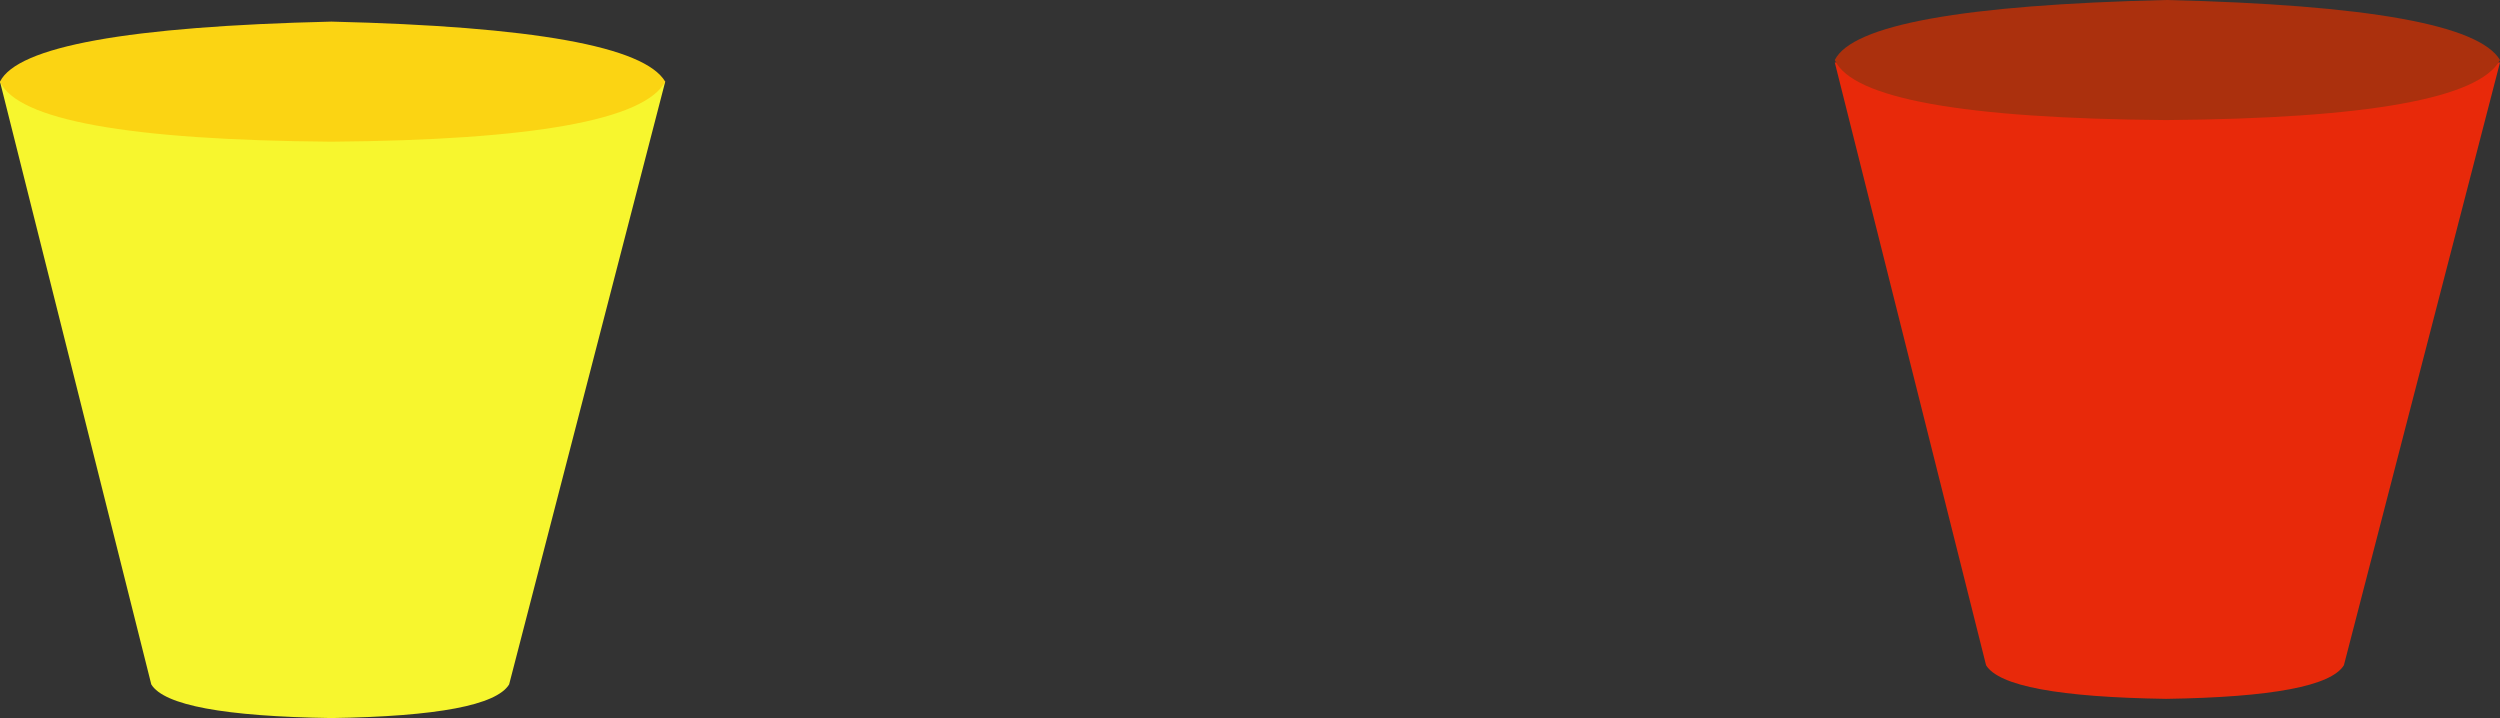 <?xml version="1.0" encoding="UTF-8" standalone="no"?>
<svg xmlns:xlink="http://www.w3.org/1999/xlink" height="14.95px" width="52.05px" xmlns="http://www.w3.org/2000/svg">
  <rect width="100%" height="100%" fill="#333333" stroke="none"/>
  <g transform="matrix(1.0, 0.0, 0.0, 1.0, -79.05, -30.7)">
    <path d="M117.25 32.0 L131.1 32.0 127.85 44.55 Q127.45 45.2 124.15 45.25 120.8 45.2 120.4 44.55 L117.25 32.0" fill="#e8290a" fill-rule="evenodd" stroke="none"/>
    <path d="M131.1 31.95 Q130.45 33.15 124.15 33.2 117.8 33.15 117.25 31.95 117.8 30.85 124.15 30.7 130.45 30.85 131.1 31.95" fill="#ab300d" fill-rule="evenodd" stroke="none"/>
    <path d="M79.05 32.4 L92.9 32.4 89.65 44.95 Q89.25 45.6 85.95 45.65 82.6 45.6 82.2 44.95 L79.05 32.4" fill="#f7f62e" fill-rule="evenodd" stroke="none"/>
    <path d="M92.9 32.4 Q92.25 33.6 85.95 33.65 79.6 33.6 79.05 32.4 79.6 31.3 85.95 31.15 92.25 31.3 92.9 32.4" fill="#fbd413" fill-rule="evenodd" stroke="none"/>
  </g>
</svg>
